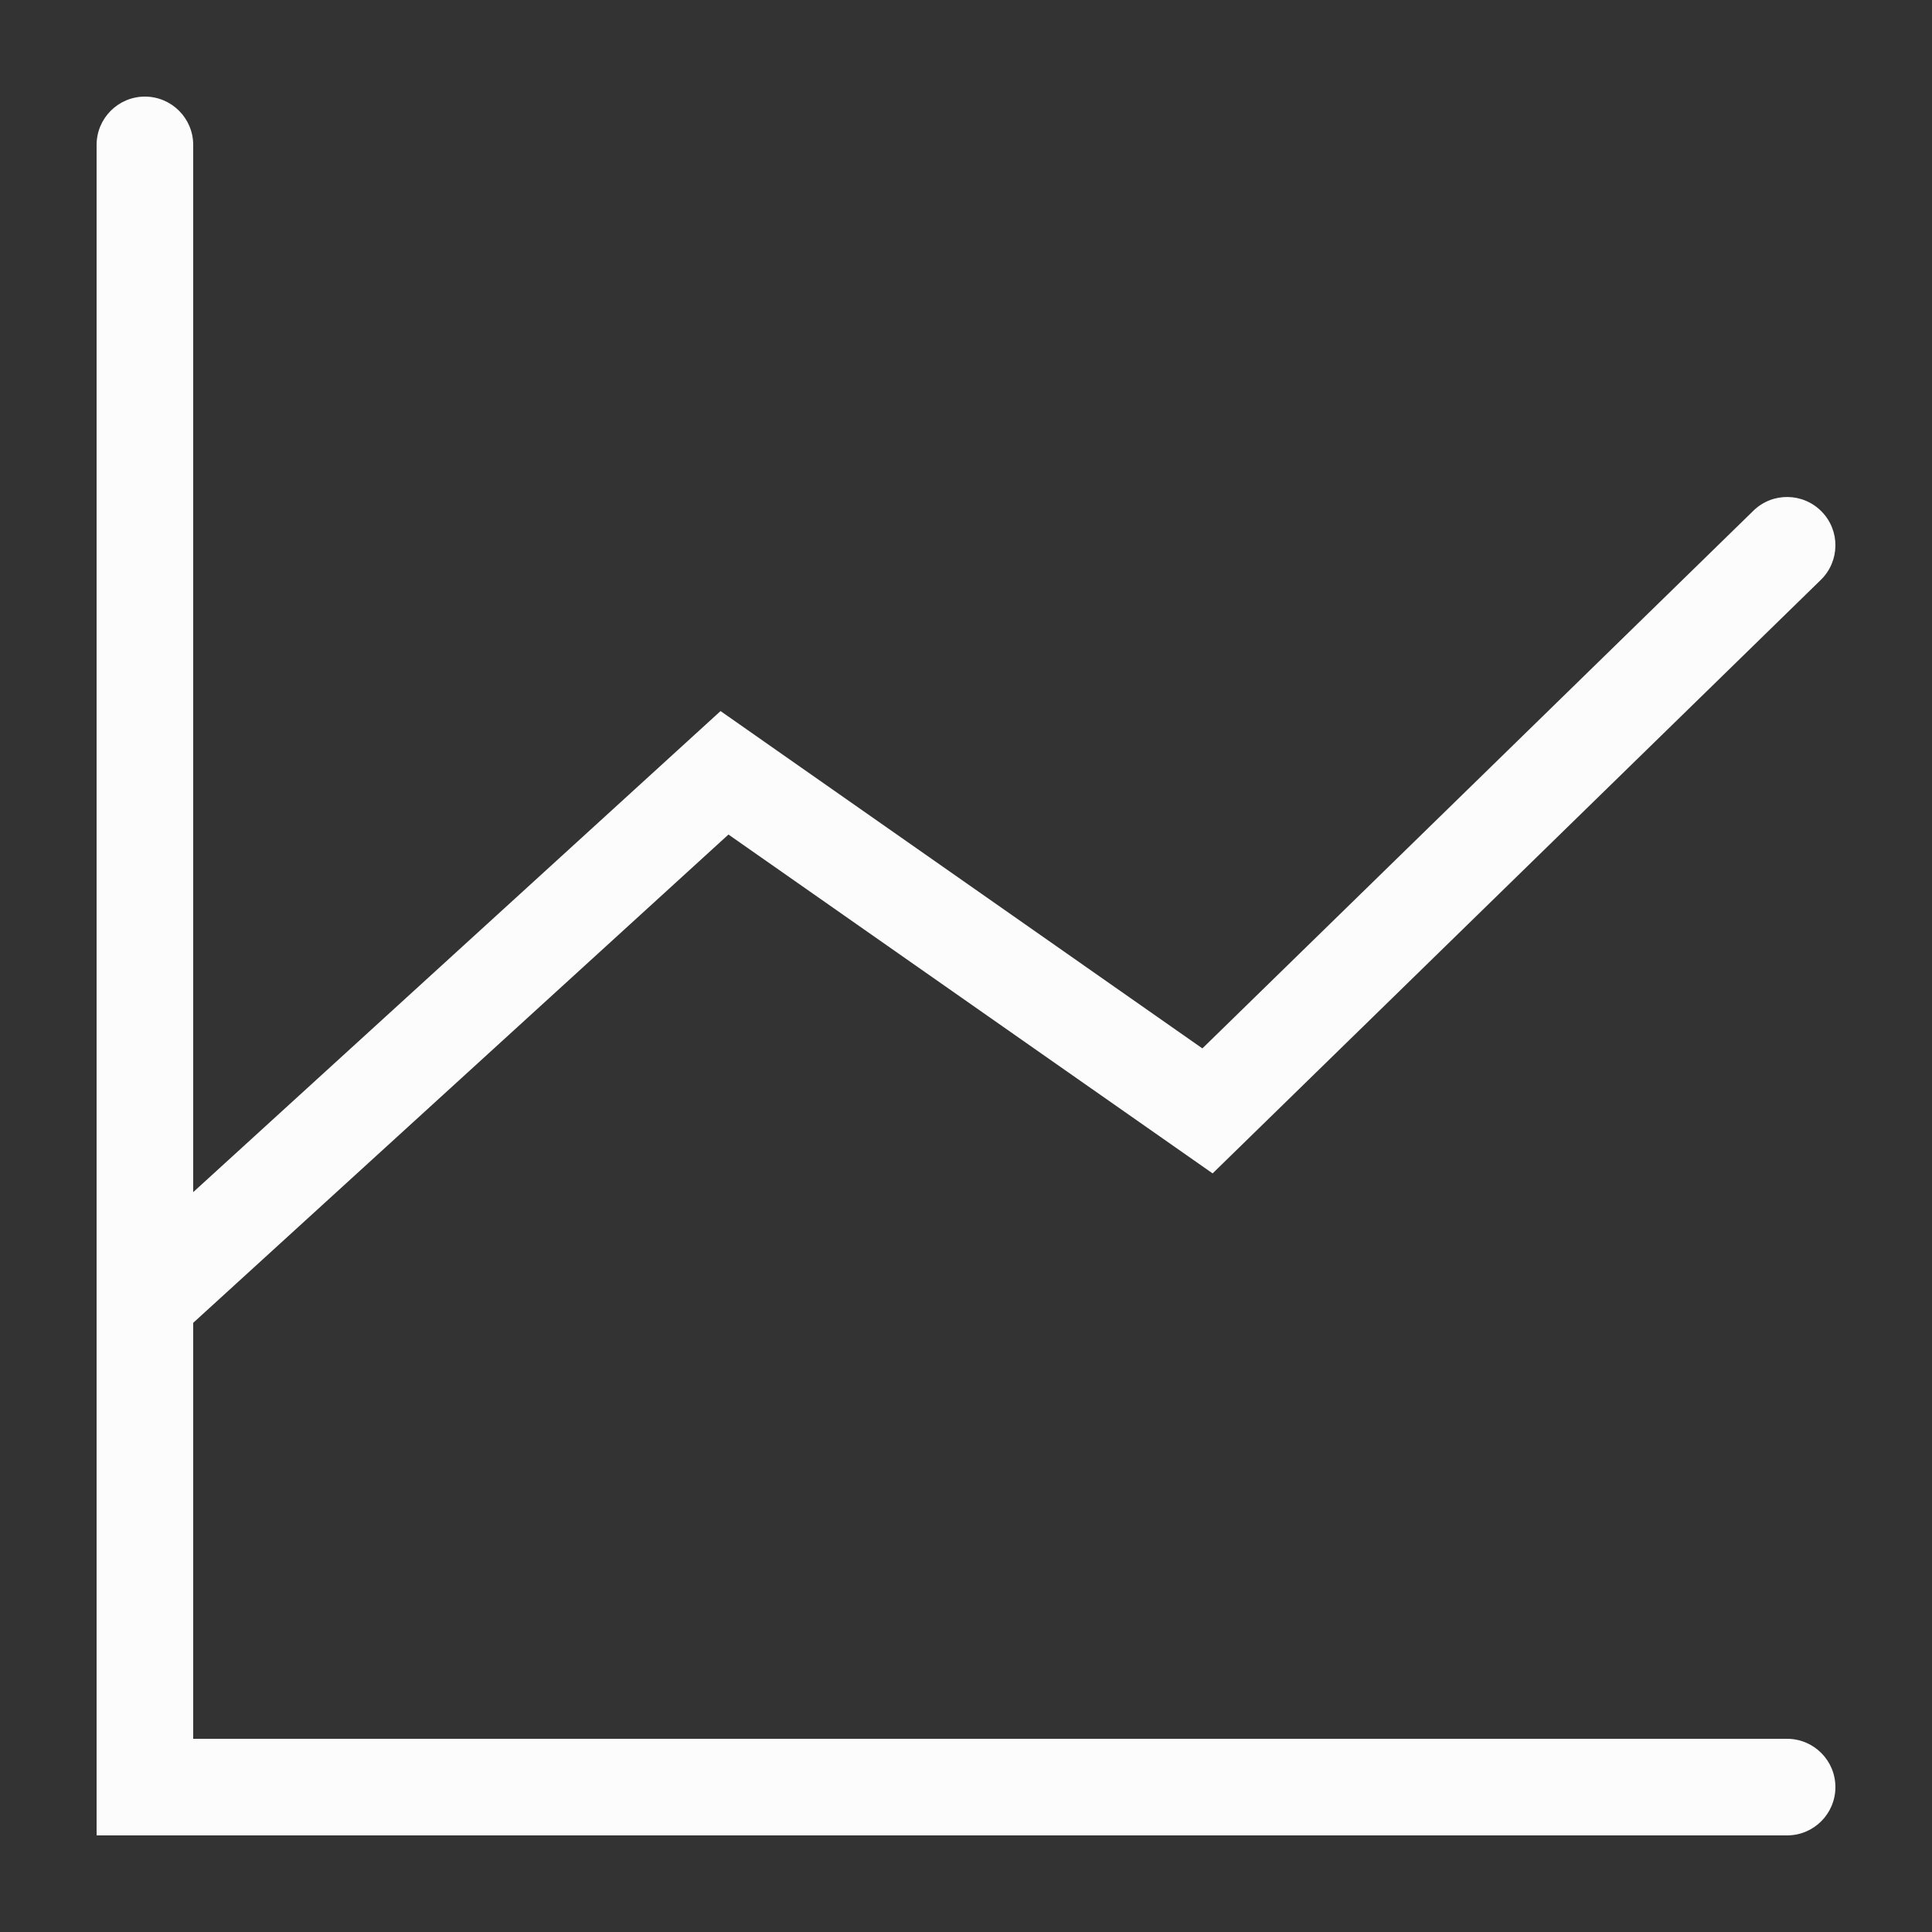 <svg width="20" height="20" viewBox="0 0 20 20" fill="none" xmlns="http://www.w3.org/2000/svg">
<rect x="0" y="0" width="20" height="20" fill="#333333" stroke="none"/>
<path d="M2 1.5C2 1.224 1.776 1 1.5 1C1.224 1 1 1.224 1 1.5V13.474C1 13.474 1 13.474 1 13.474V19H18.5C18.776 19 19 18.776 19 18.5C19 18.224 18.776 18 18.5 18H2V13.694L7.541 8.639L12.553 12.147L18.849 6.003C19.047 5.81 19.051 5.493 18.858 5.296C18.665 5.098 18.348 5.094 18.151 5.287L12.447 10.853L7.459 7.361L2 12.341V1.5Z" fill="#FCFCFC"/>
</svg>
